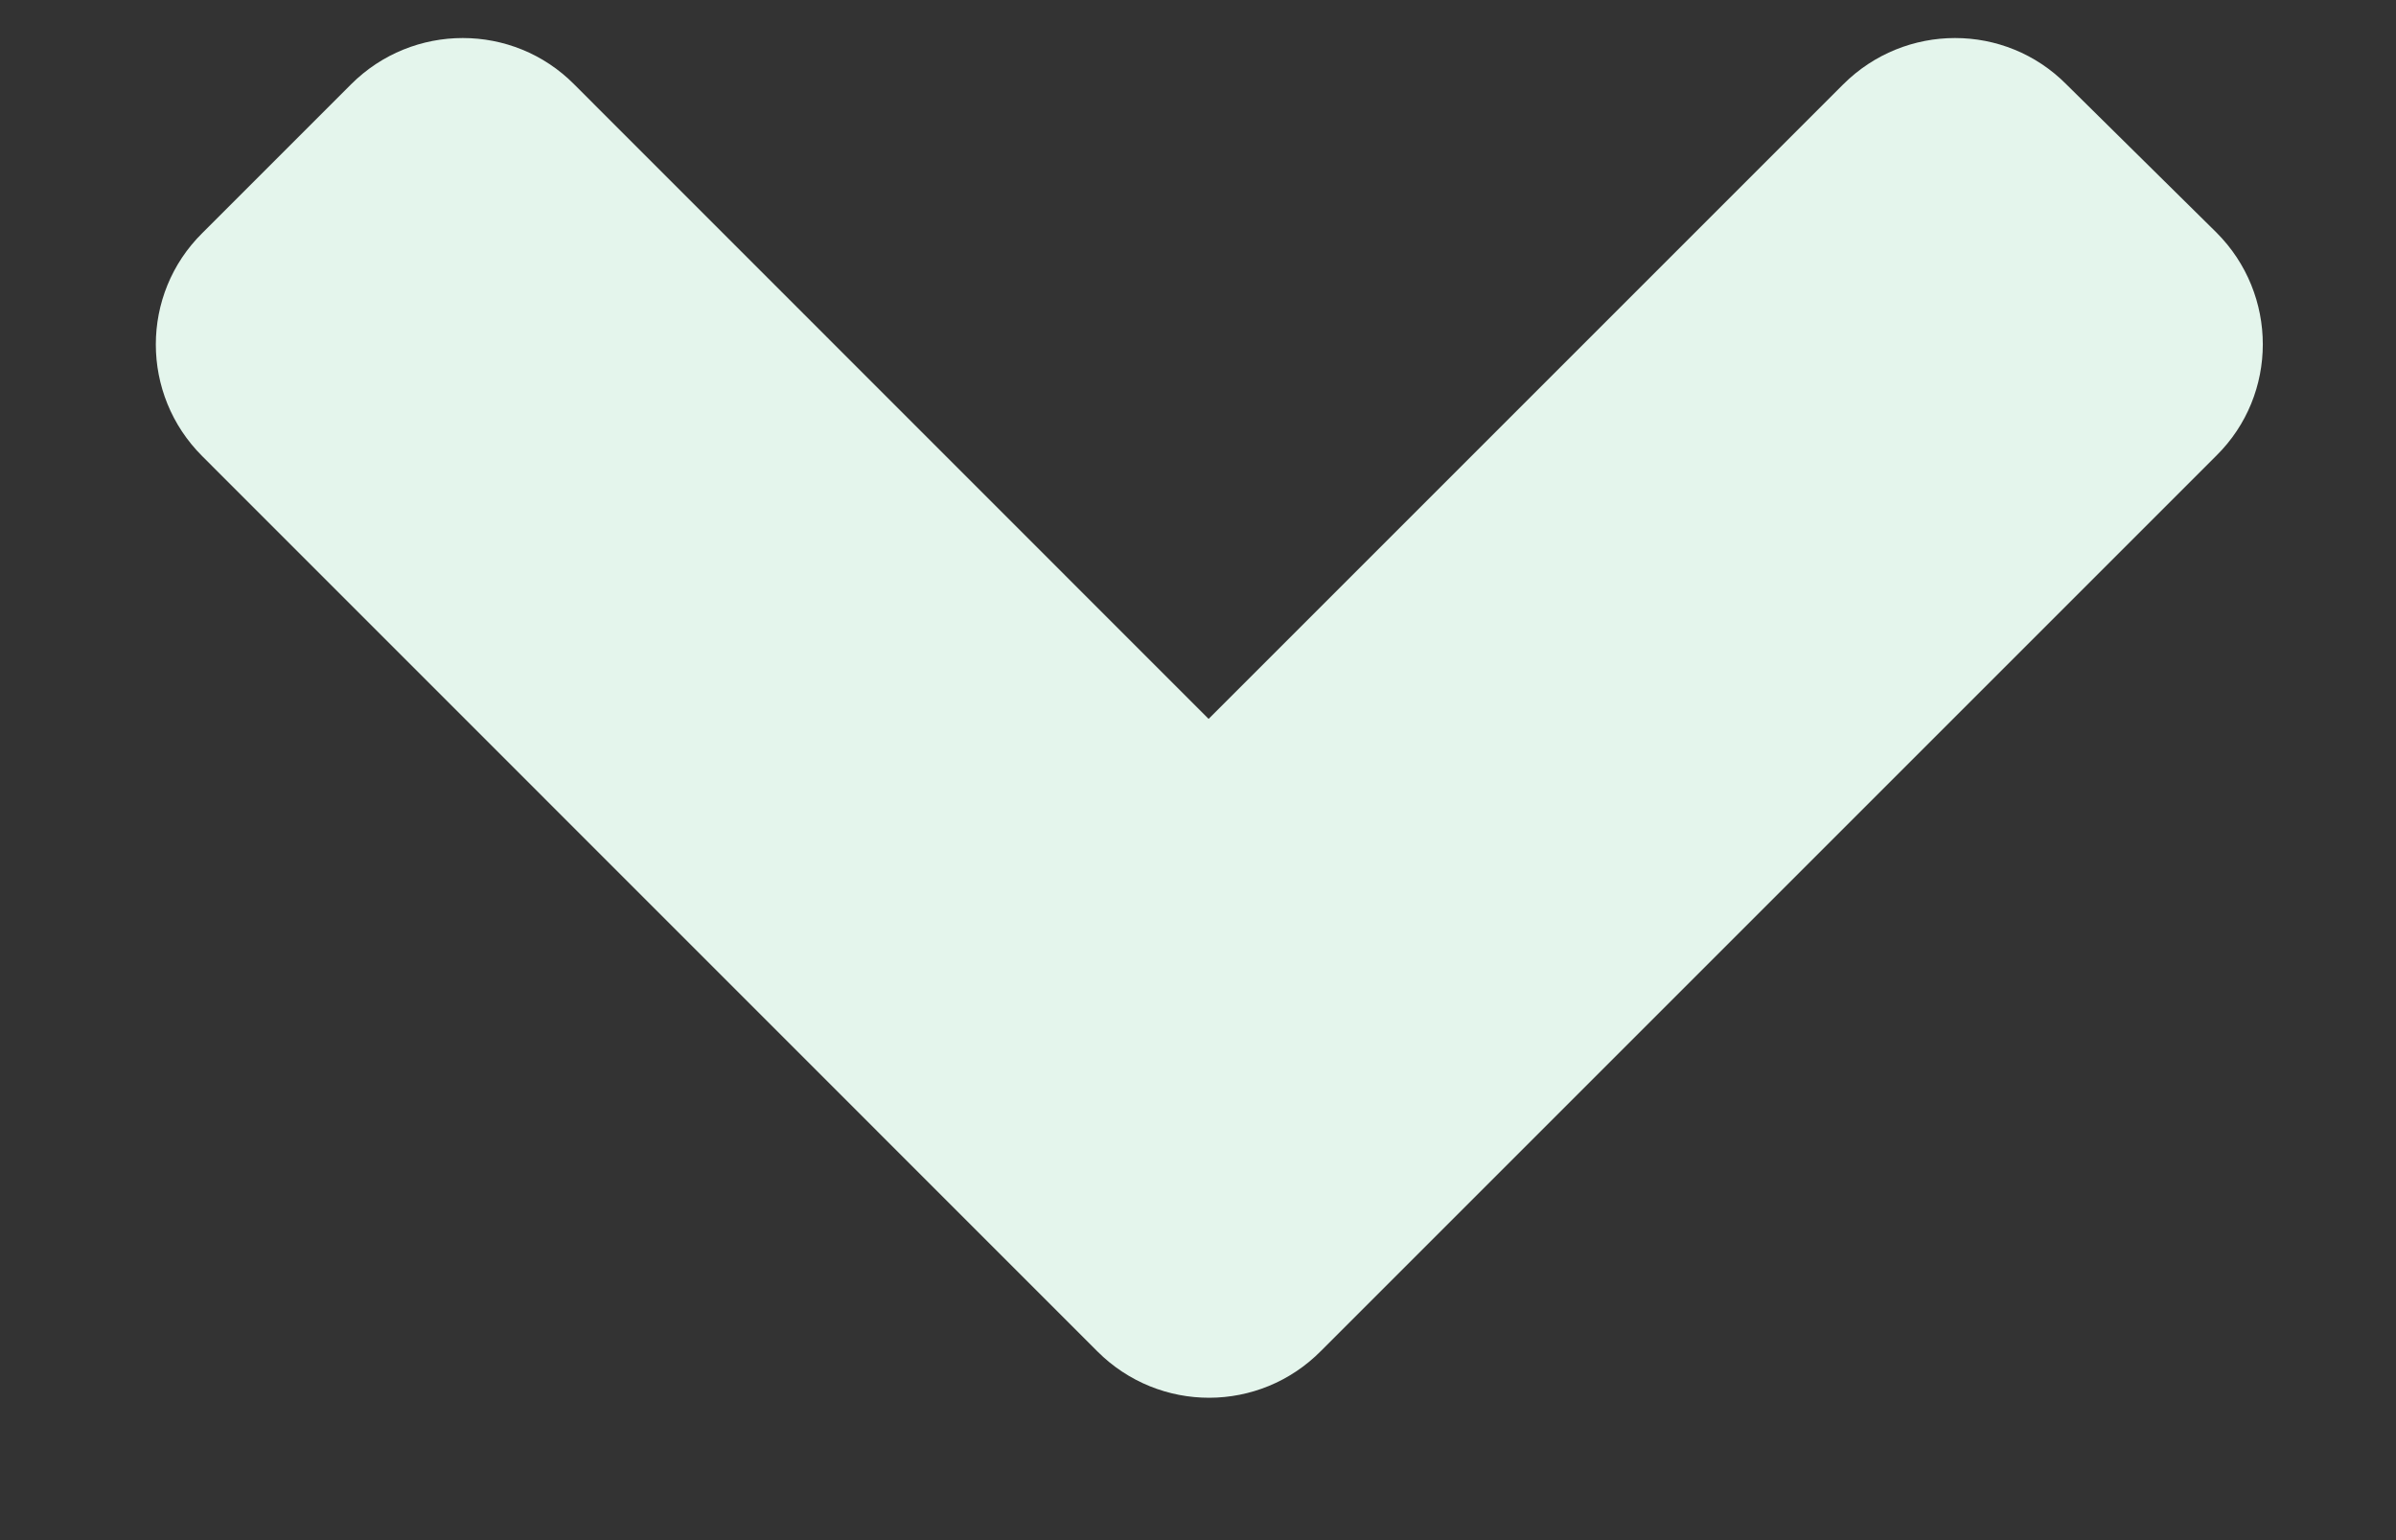 <?xml version="1.0" encoding="UTF-8"?>
<svg width="14px" height="9px" viewBox="0 0 14 9" version="1.1" xmlns="http://www.w3.org/2000/svg" xmlns:xlink="http://www.w3.org/1999/xlink">
    <rect x="0" y="0" width="14" height="9" fill="#333333" stroke="none"/>
    <!-- Generator: Sketch 51.1 (57501) - http://www.bohemiancoding.com/sketch -->
    <title>arrow-down</title>
    <desc>Created with Sketch.</desc>
    <defs></defs>
    <g id="Page-1" stroke="none" stroke-width="1" fill="none" fill-rule="evenodd">
        <g id="Desktop-HD" transform="translate(-1202, -24)" fill="#E4F5EC" fill-rule="nonzero">
            <g id="Contry-language" transform="translate(1081, 18)">
                <g id="arrow-down" transform="translate(127.722, 10.222) rotate(90) translate(-127.722, -10.222) translate(123.722, 3.722)">
                    <path d="M7.675,6.81 L2.444,12.04 C2.083,12.402 1.498,12.402 1.14,12.04 L0.271,11.171 C-0.09,10.81 -0.09,10.225 0.271,9.867 L3.979,6.16 L0.271,2.452 C-0.09,2.09 -0.09,1.506 0.271,1.148 L1.137,0.271 C1.498,-0.09 2.083,-0.09 2.44,0.271 L7.671,5.502 C8.037,5.863 8.037,6.448 7.675,6.81 Z" id="Shape"></path>
                </g>
            </g>
        </g>
    </g>
</svg>